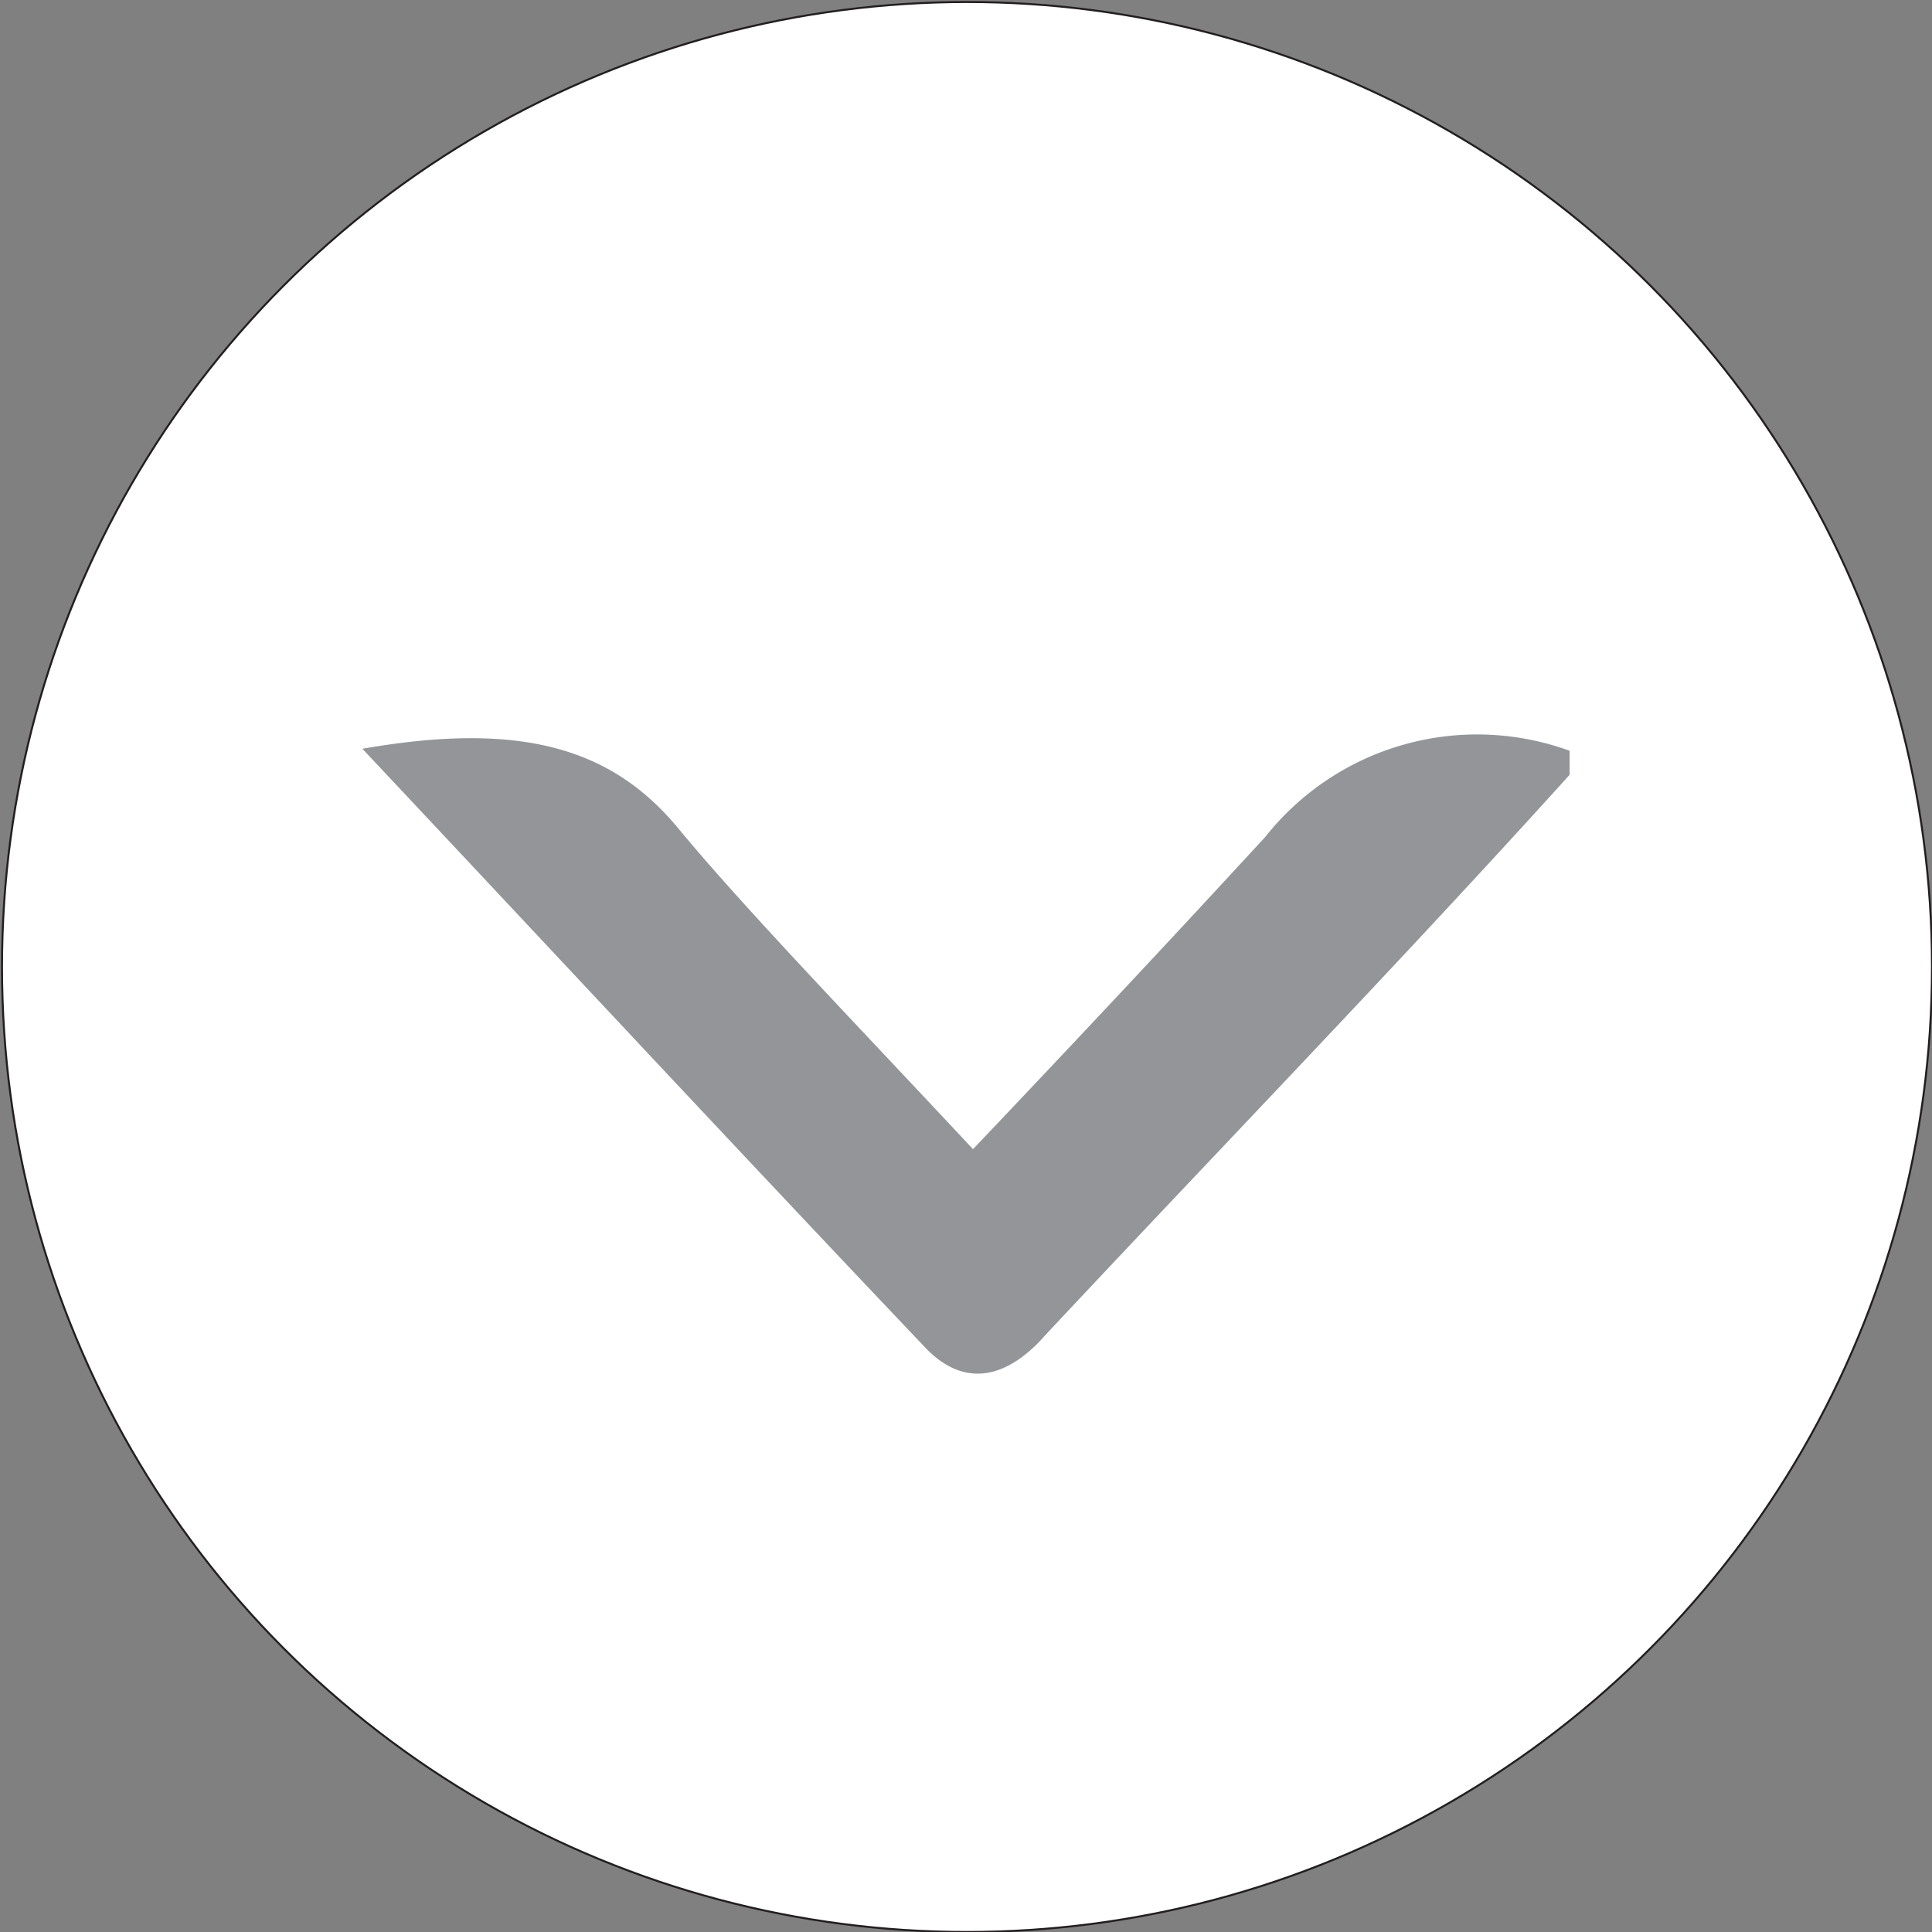 <svg xmlns="http://www.w3.org/2000/svg" viewBox="0 0 9.65 9.65"><rect x="0" y="0" width="9.65" height="9.65" fill="#808080" stroke="none"/><defs><style>.cls-1{fill:#fff;stroke:#231f20;stroke-miterlimit:10;stroke-width:0.01px;}.cls-2{fill:#939598;}</style></defs><g id="Layer_2" data-name="Layer 2"><g id="Layer_1-2" data-name="Layer 1"><circle class="cls-1" cx="4.83" cy="4.83" r="4.82"/><path class="cls-2" d="M4.86,5.74c.56-.59,1-1.06,1.46-1.56a1.35,1.35,0,0,1,1.52-.43s0,.08,0,.12C7,4.8,6.09,5.74,5.22,6.67c-.14.16-.36.3-.59.07-.95-1-1.88-2-2.82-3,.8-.14,1.25,0,1.58.4S4.31,5.15,4.86,5.74Z"/></g></g></svg>